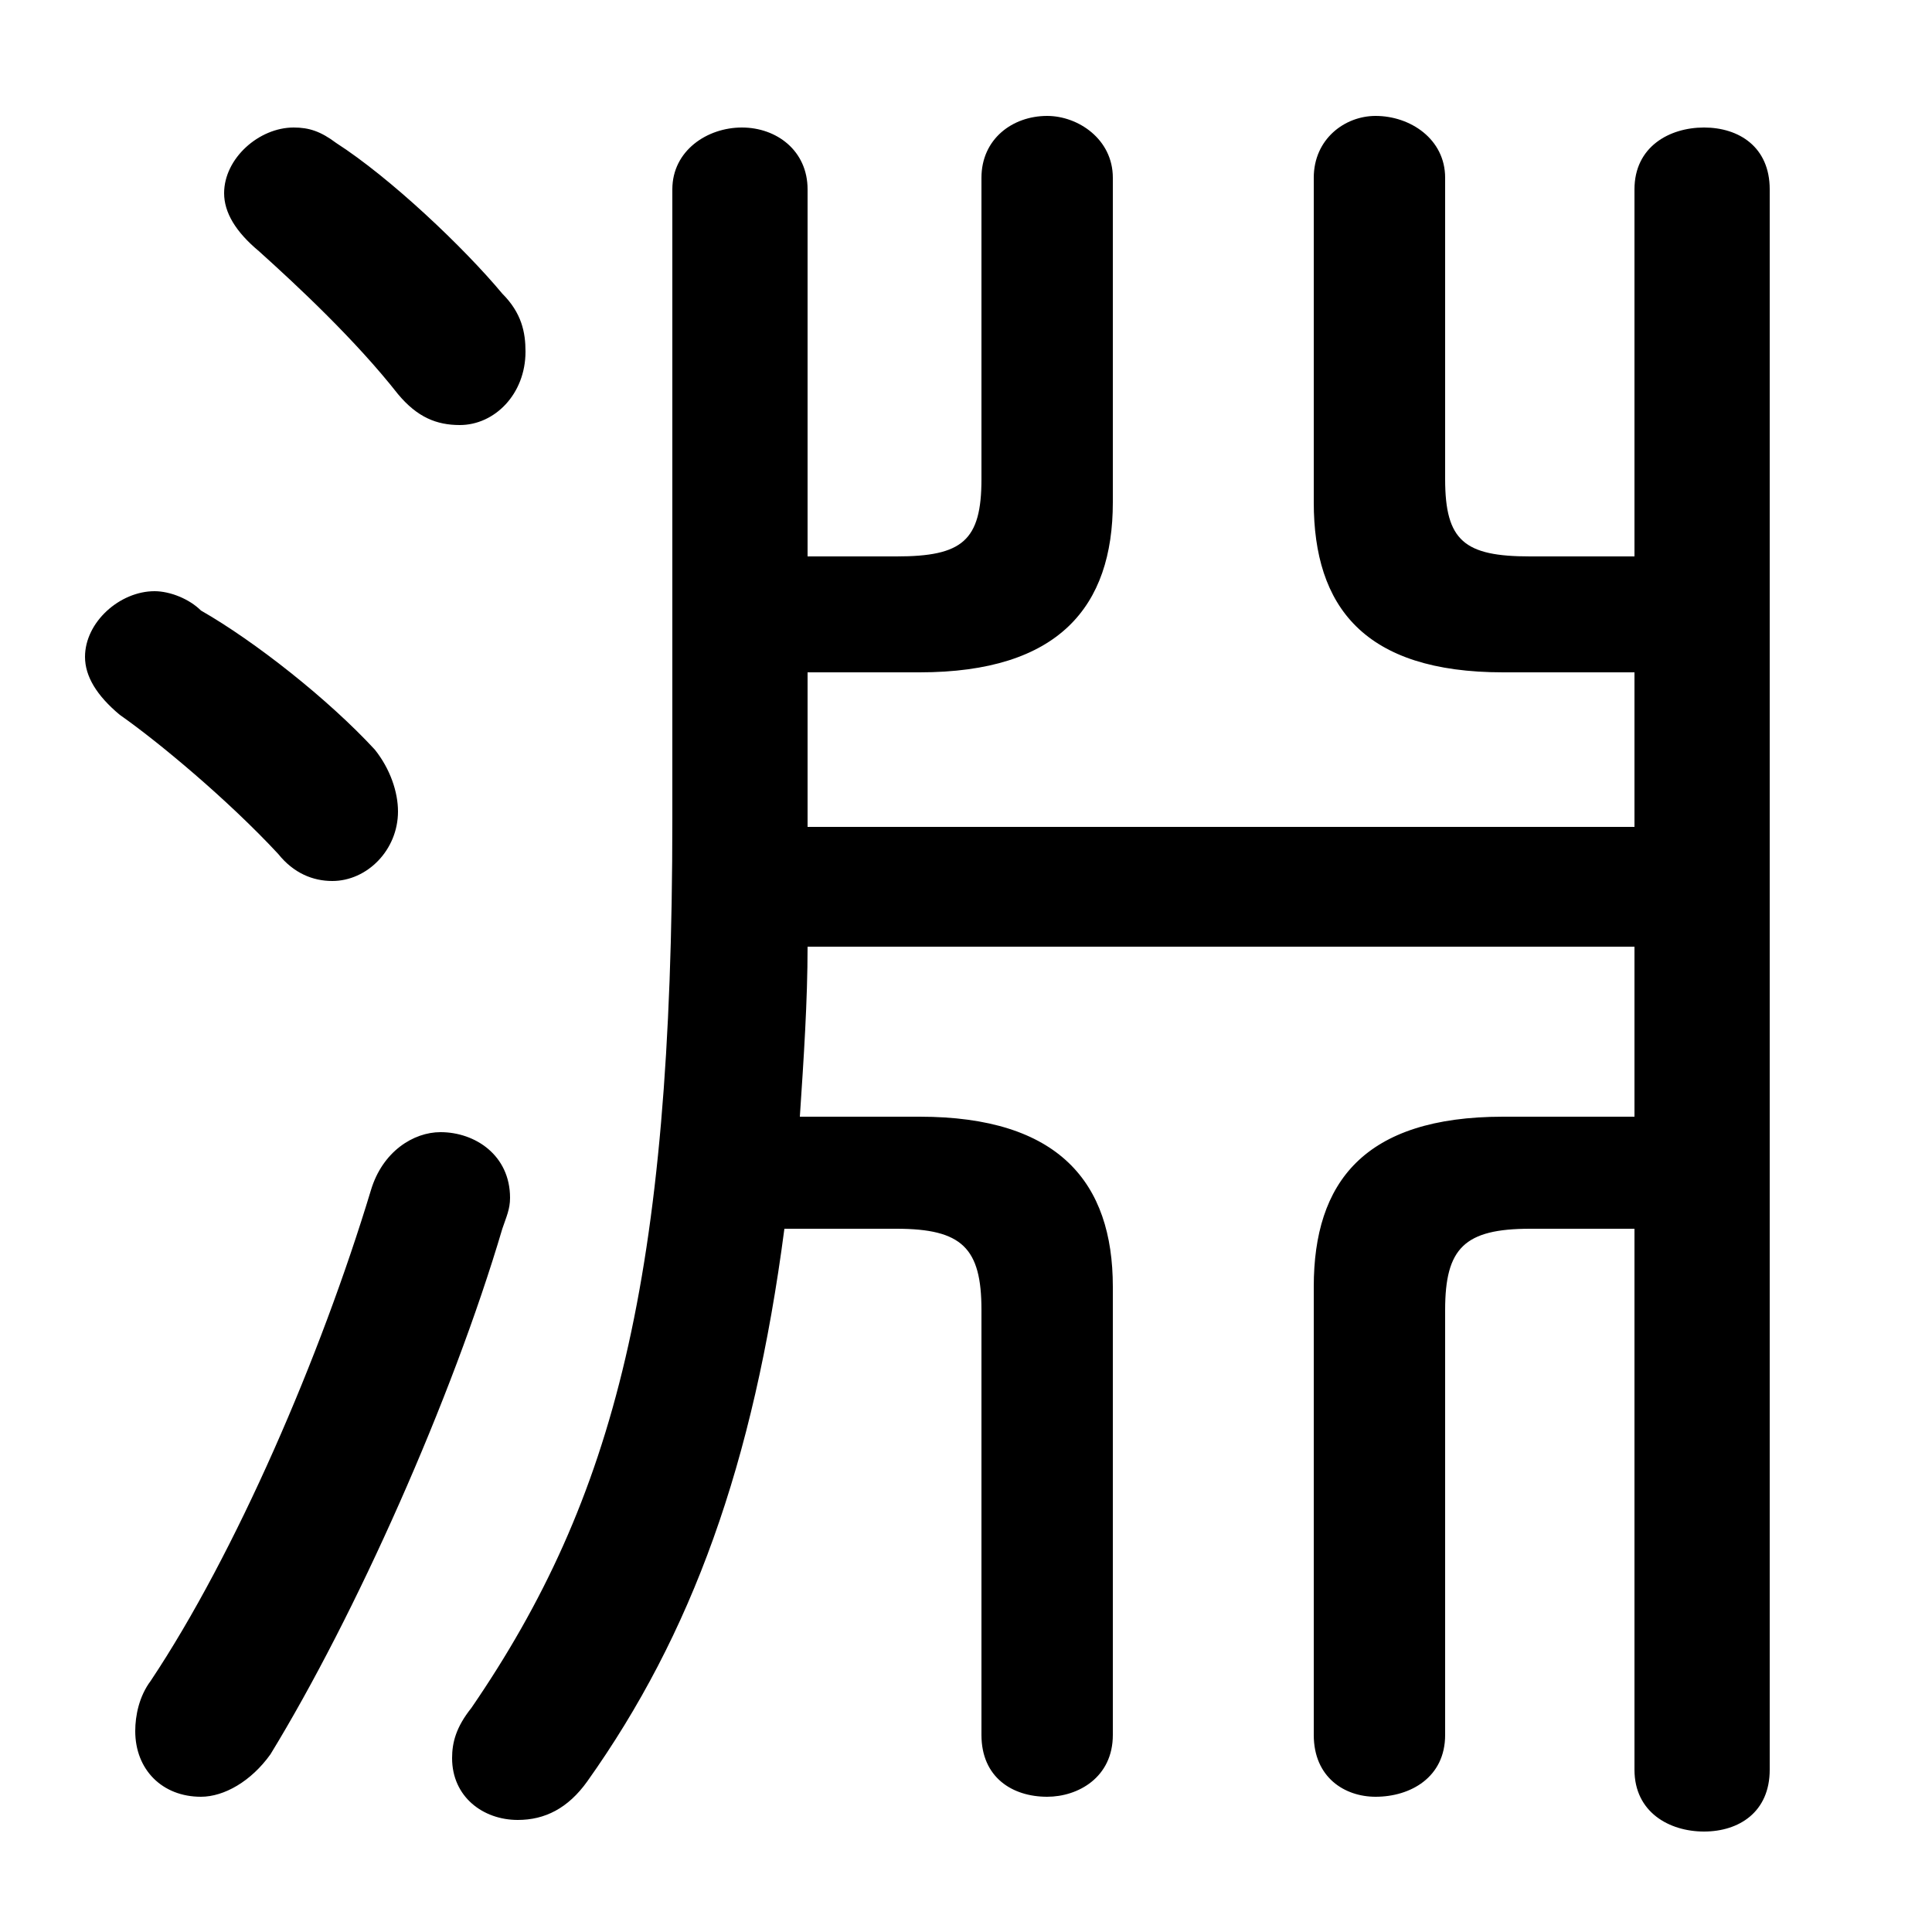 <svg xmlns="http://www.w3.org/2000/svg" viewBox="0 -44.0 50.0 50.0">
    <rect x="0" y="-44.0" width="50.0" height="50.0" fill="#808080" stroke="none"/>
    <g transform="scale(1, -1)">
        <!-- ボディの枠 -->
        <rect x="0" y="-6.0" width="50.0" height="50.0"
            stroke="white" fill="white"/>
        <!-- グリフ座標系の原点 -->
        <circle cx="0" cy="0" r="5" fill="white"/>
        <!-- グリフのアウトライン -->
        <g style="fill:black;stroke:#000000;stroke-width:0;stroke-linecap:round;stroke-linejoin:round;">
        <path d="M 23.2 12.2 C 24.9 12.2 25.4 11.7 25.4 10.1 L 25.4 -0.9 C 25.4 -2.0 26.2 -2.5 27.1 -2.5 C 27.9 -2.5 28.8 -2.0 28.8 -0.9 L 28.8 10.7 C 28.8 13.4 27.4 15.1 23.8 15.1 L 20.7 15.1 C 20.8 16.6 20.9 18.1 20.9 19.5 L 42.3 19.5 L 42.3 15.1 L 38.9 15.1 C 35.3 15.1 34.0 13.4 34.0 10.7 L 34.0 -0.9 C 34.0 -2.0 34.8 -2.5 35.6 -2.5 C 36.5 -2.5 37.4 -2.0 37.4 -0.9 L 37.4 10.1 C 37.4 11.7 37.9 12.2 39.6 12.2 L 42.3 12.2 L 42.3 -1.8 C 42.3 -2.9 43.2 -3.4 44.1 -3.4 C 45.0 -3.4 45.8 -2.9 45.8 -1.8 L 45.8 39.1 C 45.8 40.2 45.0 40.7 44.1 40.7 C 43.2 40.7 42.3 40.2 42.3 39.1 L 42.3 29.6 L 39.6 29.6 C 37.9 29.6 37.4 30.0 37.4 31.6 L 37.4 39.4 C 37.4 40.4 36.5 41.0 35.6 41.0 C 34.8 41.0 34.0 40.4 34.0 39.4 L 34.0 31.0 C 34.0 28.3 35.3 26.6 38.9 26.6 L 42.3 26.6 L 42.3 22.6 L 20.9 22.6 L 20.9 26.6 L 23.8 26.6 C 27.4 26.6 28.8 28.3 28.8 31.0 L 28.8 39.4 C 28.8 40.4 27.9 41.0 27.1 41.0 C 26.2 41.0 25.4 40.4 25.4 39.4 L 25.4 31.6 C 25.4 30.0 24.9 29.6 23.2 29.6 L 20.9 29.6 L 20.9 39.1 C 20.9 40.1 20.1 40.7 19.2 40.7 C 18.3 40.7 17.4 40.1 17.4 39.1 L 17.4 22.8 C 17.4 10.9 15.9 5.2 12.2 -0.2 C 11.8 -0.7 11.7 -1.1 11.7 -1.5 C 11.7 -2.5 12.5 -3.1 13.4 -3.1 C 14.1 -3.1 14.7 -2.8 15.2 -2.1 C 17.9 1.7 19.5 6.1 20.3 12.2 Z M 5.2 28.2 C 4.9 28.5 4.4 28.7 4.0 28.7 C 3.1 28.7 2.2 27.9 2.2 27.0 C 2.2 26.5 2.5 26.0 3.1 25.5 C 4.1 24.8 5.9 23.3 7.2 21.9 C 7.6 21.4 8.1 21.2 8.6 21.2 C 9.5 21.2 10.3 22.0 10.3 23.0 C 10.3 23.5 10.1 24.1 9.7 24.6 C 8.5 25.9 6.6 27.4 5.2 28.2 Z M 8.7 40.3 C 8.3 40.6 8.0 40.7 7.6 40.7 C 6.7 40.7 5.8 39.9 5.8 39.0 C 5.8 38.5 6.1 38.0 6.7 37.5 C 7.7 36.6 9.2 35.2 10.3 33.8 C 10.8 33.2 11.3 33.0 11.9 33.0 C 12.8 33.0 13.6 33.8 13.6 34.9 C 13.6 35.4 13.5 35.9 13.0 36.4 C 12.0 37.6 10.1 39.4 8.7 40.3 Z M 9.6 13.2 C 8.3 8.9 6.1 3.8 3.9 0.5 C 3.6 0.1 3.5 -0.4 3.5 -0.8 C 3.5 -1.8 4.2 -2.5 5.2 -2.5 C 5.8 -2.5 6.5 -2.1 7.0 -1.4 C 9.2 2.2 11.7 7.8 13.0 12.2 C 13.1 12.5 13.2 12.7 13.2 13.0 C 13.2 14.1 12.3 14.7 11.4 14.7 C 10.7 14.7 9.9 14.2 9.6 13.2 Z"/>
    </g>
    </g>
</svg>
